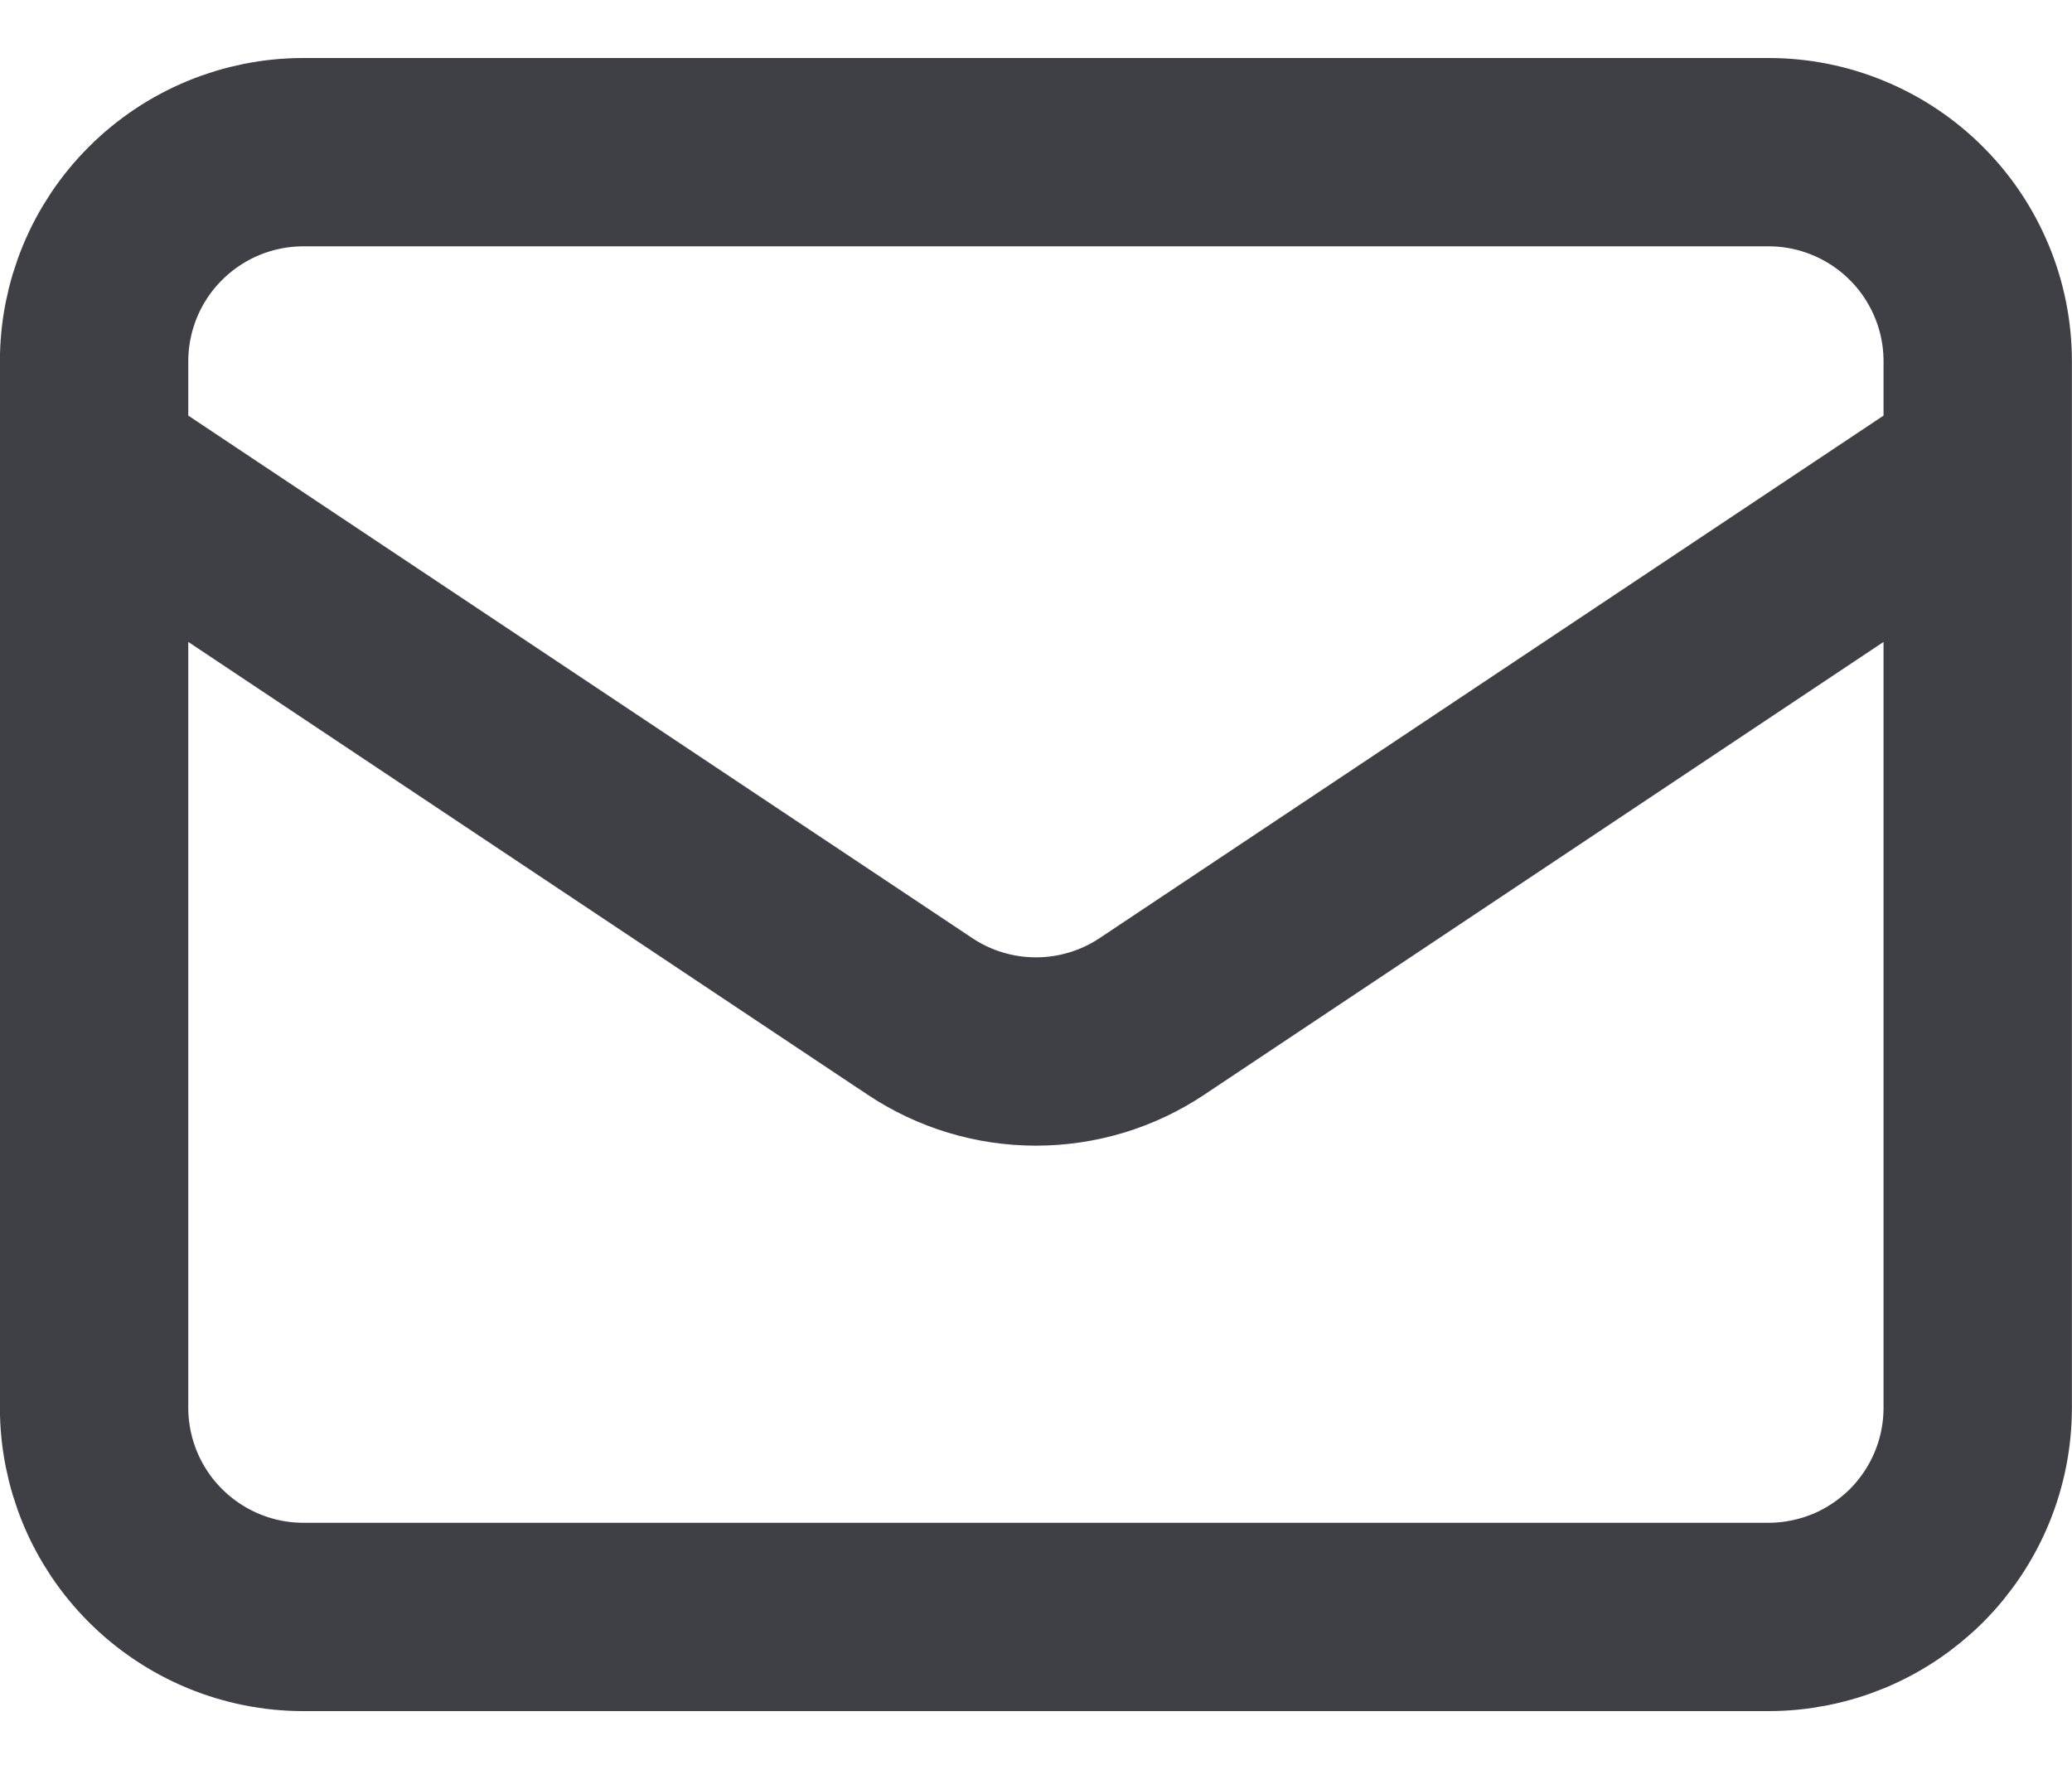 <svg width="22" height="19" viewBox="0 0 22 19" fill="none" xmlns="http://www.w3.org/2000/svg">
<path d="M0.999 4.949L9.766 10.793C10.131 11.037 10.56 11.167 10.999 11.167C11.439 11.167 11.868 11.037 12.233 10.793L20.999 4.949M3.221 17.172H18.777C19.069 17.172 19.358 17.114 19.628 17.003C19.897 16.891 20.142 16.727 20.349 16.521C20.555 16.314 20.719 16.069 20.83 15.8C20.942 15.53 20.999 15.241 20.999 14.949V3.838C20.999 3.546 20.942 3.257 20.83 2.988C20.718 2.718 20.555 2.473 20.348 2.267C20.142 2.06 19.897 1.897 19.627 1.785C19.358 1.673 19.069 1.616 18.777 1.616H3.221C2.632 1.616 2.067 1.85 1.65 2.267C1.233 2.683 0.999 3.249 0.999 3.838V14.949C0.999 15.538 1.233 16.104 1.65 16.52C2.067 16.937 2.632 17.172 3.221 17.172Z" stroke="#3F3F46" stroke-width="2" stroke-linecap="round" stroke-linejoin="round"/>
</svg>
